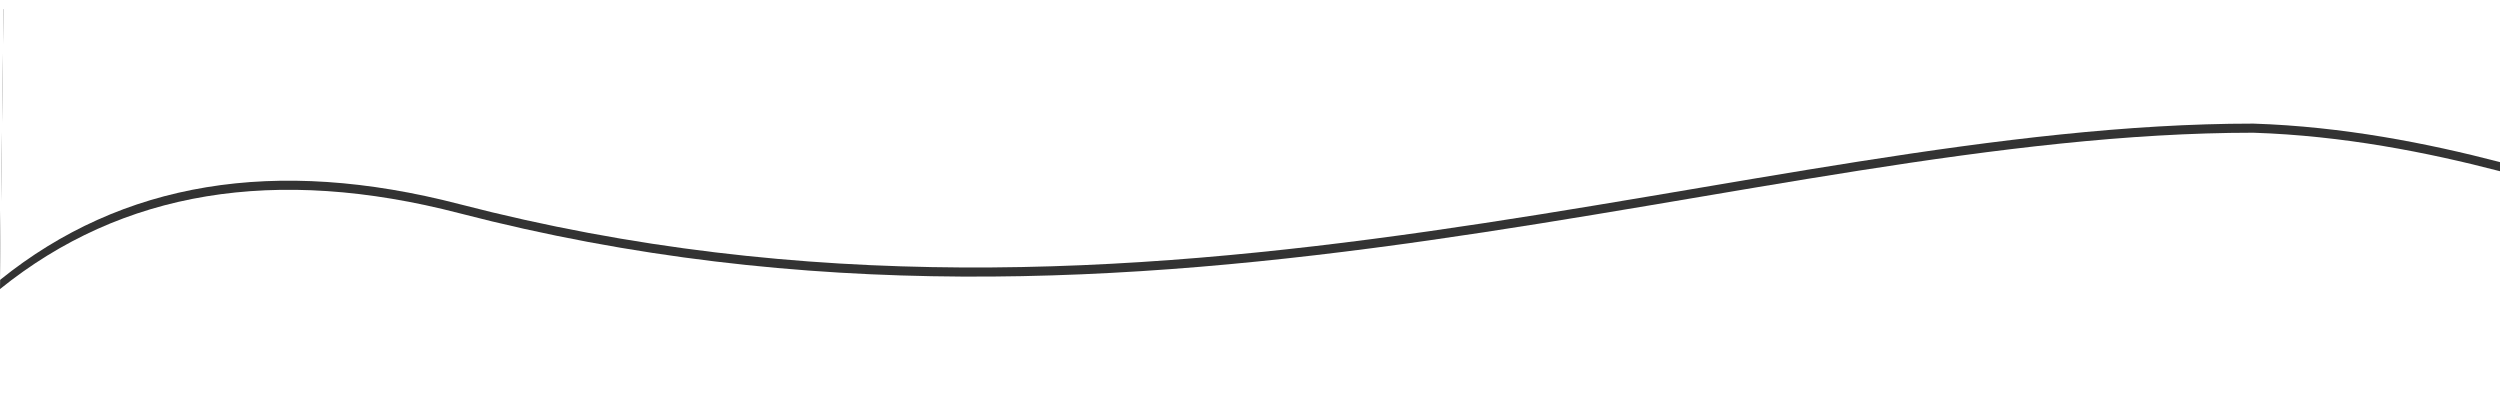 <?xml version="1.0" encoding="UTF-8" standalone="no"?>
<svg width="1920px" height="311px" viewBox="0 0 1920 311" version="1.1" xmlns="http://www.w3.org/2000/svg" xmlns:xlink="http://www.w3.org/1999/xlink">
    <!-- Generator: Sketch 46.2 (44496) - http://www.bohemiancoding.com/sketch -->
    <title>3</title>
    <desc>Created with Sketch.</desc>
    <defs>
        <path d="M5.739,0 L1923,0 C1924.302,52.102 1924.302,93.602 1923,124.5 C1867.526,110.052 1802.343,97.148 1733.555,94.933 C1348.499,94.933 888.253,294.96 355.964,156.799 C214.415,120.059 96.76,139.459 3,215 L5.739,0 Z" id="path-1"></path>
        <filter x="-11.0%" y="-94.7%" width="121.9%" height="295.8%" filterUnits="objectBoundingBox" id="filter-2">
            <feOffset dx="0" dy="7" in="SourceAlpha" result="shadowOffsetOuter1"></feOffset>
            <feGaussianBlur stdDeviation="69" in="shadowOffsetOuter1" result="shadowBlurOuter1"></feGaussianBlur>
            <feColorMatrix values="0 0 0 0 0   0 0 0 0 0   0 0 0 0 0  0 0 0 0.069 0" type="matrix" in="shadowBlurOuter1"></feColorMatrix>
        </filter>
    </defs>
    <g id="Page-1" stroke="none" stroke-width="1" fill="none" fill-rule="evenodd" opacity="0.8">
        <g id="Power-Print-White-v3">
            <g id="header-bg" transform="translate(-3, 0)">
                <g id="3">
                    <use fill="black" fill-opacity="1" filter="url(#filter-2)" xlink:href="#path-1"></use>
                    <use fill="#FFFFFF" fill-rule="evenodd" xlink:href="#path-1"></use>
                </g>
            </g>
        </g>
    </g>
</svg>